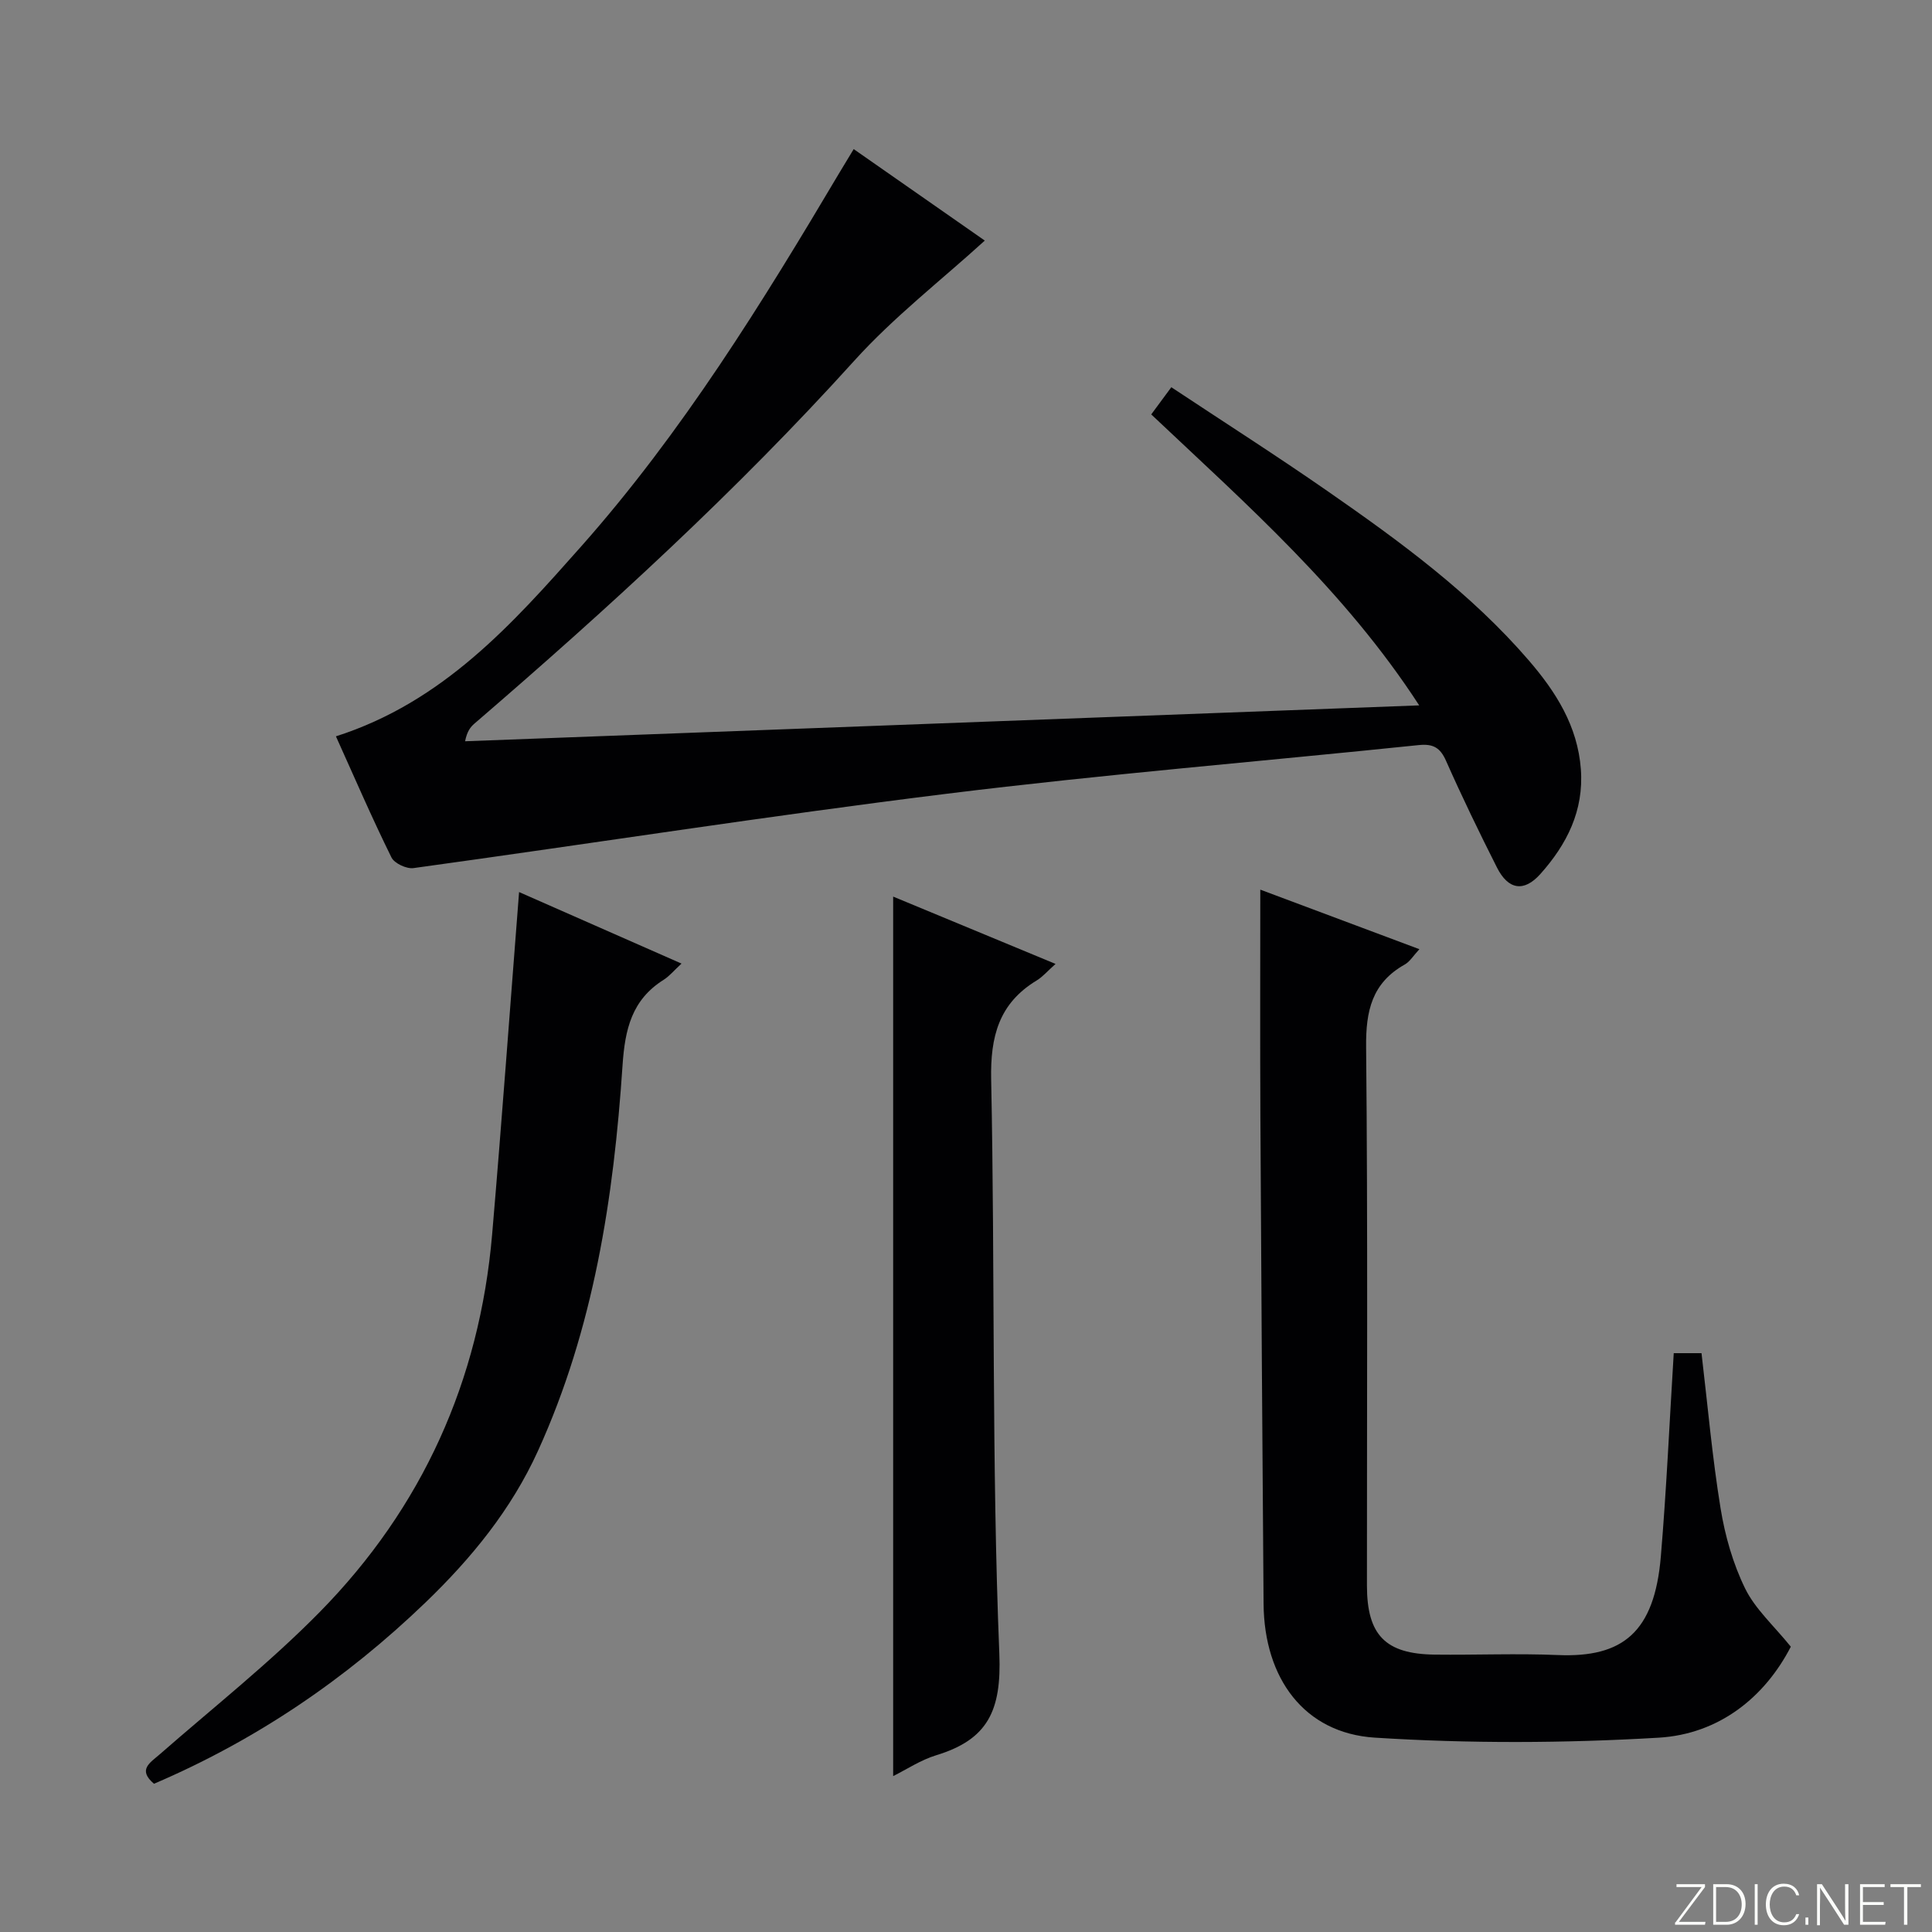 <svg enable-background="new 0 0 400 400" viewBox="0 0 400 400" xmlns="http://www.w3.org/2000/svg"><rect x="0" y="0" width="400" height="400" fill="#808080" stroke="none"/><g fill="#fbfcfa"><path d="m346.9 398 5.4-7.3h-5.2v-.6h5.9v.6l-5.4 7.2h5.5l-.1.6h-6.2v-.5z"/><path d="m354.7 390.1h2.8c2.3 0 3.9 1.6 3.9 4.1s-1.6 4.3-3.9 4.3h-2.8zm.6 7.8h2c2.2 0 3.3-1.6 3.3-3.6 0-1.8-1-3.6-3.3-3.6h-2z"/><path d="m363.9 390.1v8.4h-.6v-8.4z"/><path d="m372.5 396.3c-.4 1.3-1.4 2.3-3.2 2.3-2.4 0-3.7-1.9-3.7-4.3 0-2.3 1.2-4.3 3.7-4.3 1.8 0 2.9 1 3.2 2.4h-.6c-.4-1.1-1.1-1.8-2.5-1.8-2.1 0-3 1.9-3 3.7s.9 3.7 3 3.7c1.4 0 2.1-.7 2.5-1.7z"/><path d="m373.8 398.5v-1.5h.6v1.5z"/><path d="m376.2 398.5v-8.4h1c1.3 2 4.4 6.7 4.9 7.6-.1-1.2-.1-2.4-.1-3.8v-3.8h.7v8.4h-.9c-1.2-1.9-4.4-6.8-5-7.7.1 1.1 0 2.3 0 3.9v3.9h-.6z"/><path d="m390 394.4h-4.3v3.5h4.7l-.1.6h-5.2v-8.4h5.1v.6h-4.5v3.1h4.3v.7z"/><path d="m394.2 390.7h-2.8v-.6h6.3v.6h-2.8v7.8h-.7z"/></g><path d="m69.55 152.45c22.18-7.09 36.55-23.28 50.75-39.29 20.95-23.63 37.5-50.43 53.56-77.51.84-1.42 1.71-2.83 2.89-4.78 9.37 6.54 18.58 12.97 27.14 18.94-9.07 8.26-18.84 15.82-26.99 24.84-24.4 27-51.15 51.47-78.67 75.16-.82.71-1.52 1.57-1.94 3.66 65.38-2.46 130.76-4.92 197.54-7.43-15.43-23.76-35.63-41.5-55.48-60.24 1.28-1.73 2.51-3.4 4.16-5.63 11.01 7.3 21.89 14.24 32.49 21.61 14.91 10.36 29.57 21.08 41.52 34.95 5.59 6.49 10.11 13.56 10.78 22.52.64 8.62-2.91 15.57-8.38 21.7-3.4 3.81-6.66 3.28-8.99-1.34-3.67-7.27-7.23-14.61-10.53-22.06-1.22-2.77-2.68-3.59-5.65-3.29-32.55 3.38-65.19 6.05-97.66 10.07-36.9 4.56-73.65 10.33-110.48 15.4-1.44.2-3.96-.98-4.56-2.2-4.03-8.16-7.65-16.54-11.5-25.08z" fill="#010103"/><path d="m260.93 184.19c10.56 3.95 21.52 8.05 32.94 12.33-1.25 1.34-1.96 2.57-3.03 3.17-6.8 3.82-8.08 9.62-8 17.08.36 37.15.16 74.31.17 111.46 0 10.3 3.81 14.22 14.06 14.34 8.5.1 17.01-.27 25.49.09 13.41.56 19.98-4.71 21.3-20.42 1.17-13.89 1.79-27.82 2.67-42.08h5.75c1.28 10.81 2.22 21.54 3.95 32.15.92 5.66 2.56 11.42 5.07 16.55 2.08 4.26 5.91 7.67 9.47 12.07-5.36 10.4-14.8 18.1-27.37 18.84-19.53 1.15-39.24 1.23-58.76-.01-14.62-.93-22.91-12.28-23.03-27.71-.26-33.64-.48-67.28-.66-100.92-.08-15.46-.02-30.93-.02-46.94z" fill="#010103"/><path d="m107.47 184.69c10.51 4.63 21.81 9.61 33.63 14.81-1.53 1.4-2.48 2.58-3.69 3.35-6.61 4.15-8.02 10.24-8.52 17.73-1.83 27.42-5.96 54.43-17.5 79.79-5.54 12.18-13.78 22.25-23.33 31.44-16.47 15.84-35.04 28.46-56.18 37.5-3.41-2.91-.86-4.31 1.16-6.07 11.13-9.74 22.81-18.96 33.15-29.48 21.25-21.61 33.1-47.92 35.7-78.18 2.01-23.49 3.71-46.99 5.58-70.89z" fill="#010103"/><path d="m218.54 199.57c-1.67 1.48-2.65 2.66-3.9 3.42-7.82 4.74-9.62 11.58-9.43 20.54.81 39.61.09 79.27 1.69 118.84.48 11.8-2.37 17.77-13.05 21.03-3.26.99-6.21 2.98-8.93 4.32 0-60.64 0-121.11 0-182.09 10.68 4.43 21.76 9.02 33.62 13.94z" fill="#010103"/></svg>